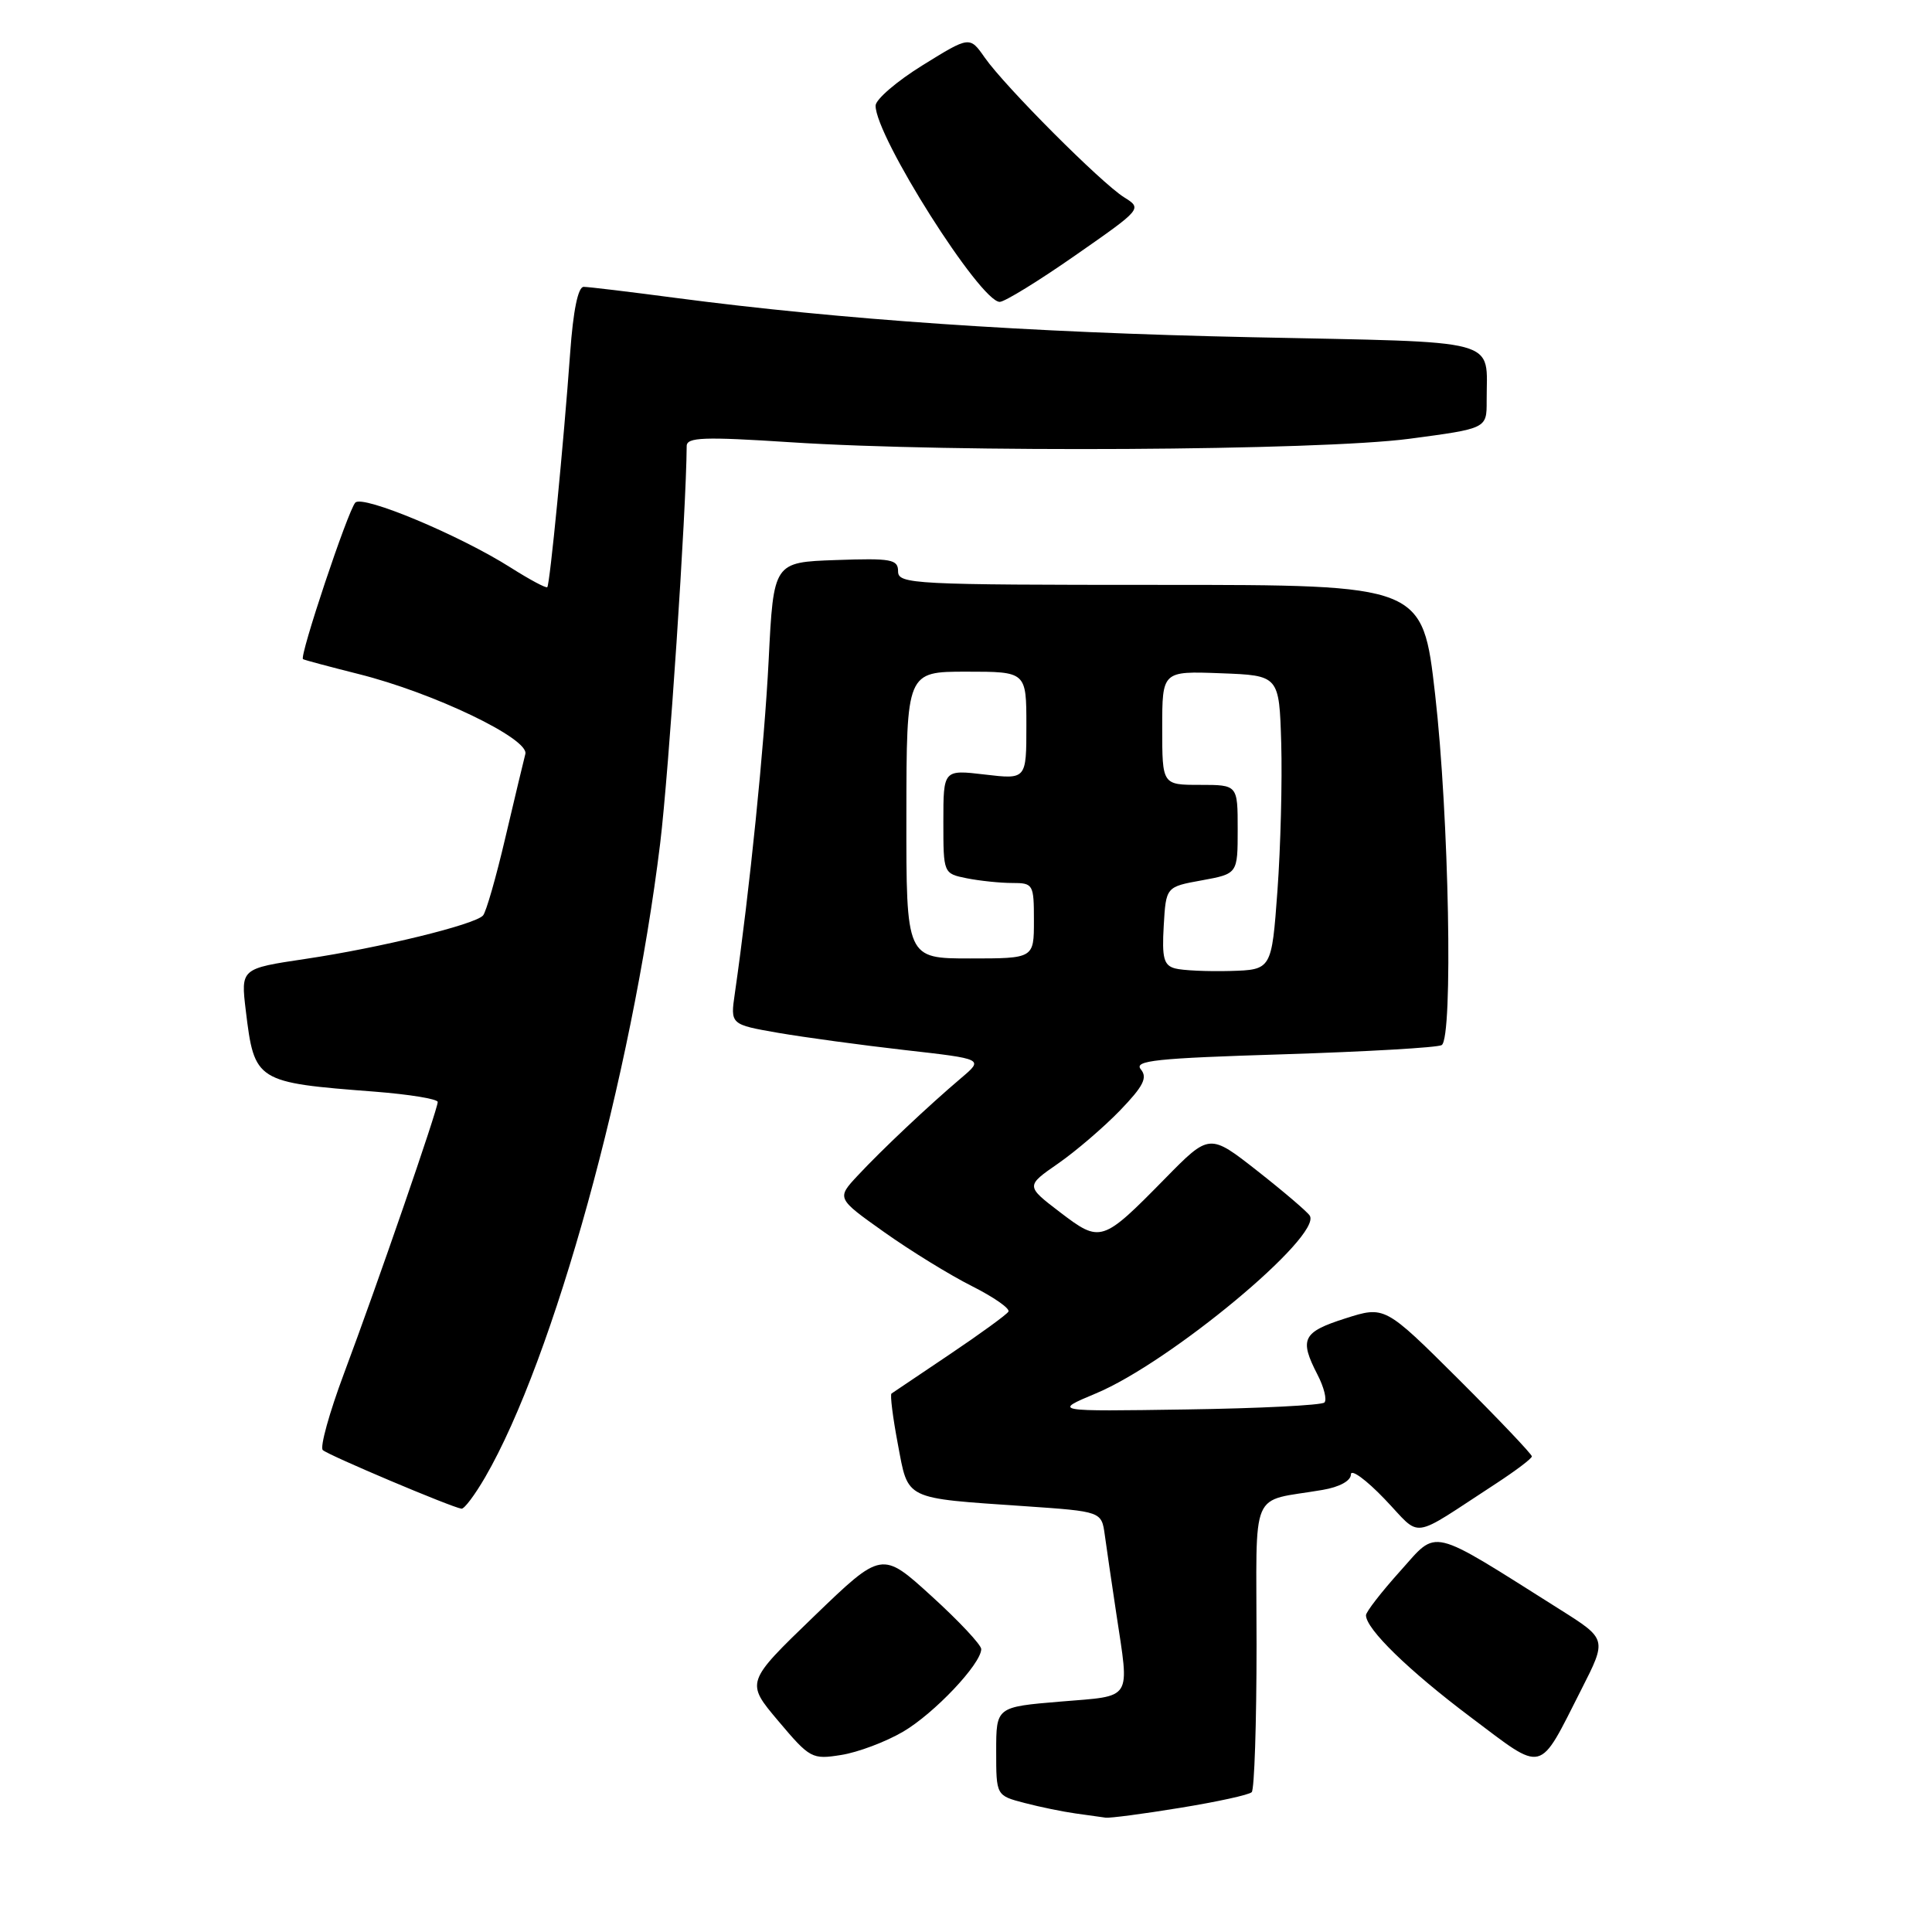 <?xml version="1.0" encoding="UTF-8" standalone="no"?>
<!DOCTYPE svg PUBLIC "-//W3C//DTD SVG 1.1//EN" "http://www.w3.org/Graphics/SVG/1.1/DTD/svg11.dtd" >
<svg xmlns="http://www.w3.org/2000/svg" xmlns:xlink="http://www.w3.org/1999/xlink" version="1.1" viewBox="0 0 256 256">
 <g >
 <path fill="currentColor"
d=" M 156.36 239.55 C 161.23 238.76 165.51 237.83 165.86 237.47 C 166.21 237.12 166.50 228.33 166.50 217.94 C 166.50 196.66 165.45 199.11 175.25 197.42 C 177.50 197.04 179.00 196.21 179.00 195.37 C 179.00 194.60 181.01 196.06 183.46 198.62 C 188.51 203.88 186.59 204.15 198.23 196.58 C 200.83 194.88 202.97 193.27 202.98 192.98 C 202.99 192.70 198.61 188.09 193.25 182.74 C 183.49 173.03 183.49 173.03 178.25 174.70 C 172.59 176.51 172.14 177.43 174.57 182.14 C 175.44 183.82 175.85 185.48 175.49 185.84 C 175.13 186.20 166.89 186.62 157.17 186.76 C 139.50 187.03 139.50 187.03 145.20 184.64 C 155.04 180.54 175.21 163.76 173.55 161.08 C 173.24 160.58 170.13 157.92 166.63 155.17 C 160.26 150.17 160.26 150.17 154.38 156.16 C 146.03 164.66 145.83 164.72 140.45 160.62 C 135.91 157.15 135.91 157.15 140.21 154.17 C 142.57 152.53 146.26 149.36 148.41 147.14 C 151.50 143.93 152.08 142.80 151.17 141.70 C 150.20 140.53 153.13 140.22 170.04 139.70 C 181.06 139.35 190.50 138.81 191.03 138.48 C 192.56 137.54 192.00 108.12 190.16 92.00 C 188.50 77.50 188.50 77.50 153.75 77.50 C 121.02 77.50 119.00 77.40 119.00 75.71 C 119.00 74.11 118.12 73.95 110.75 74.21 C 102.50 74.50 102.50 74.50 101.85 87.50 C 101.28 98.78 99.32 118.10 97.37 131.63 C 96.77 135.75 96.77 135.75 103.13 136.86 C 106.64 137.46 114.19 138.49 119.91 139.14 C 130.33 140.32 130.33 140.32 127.41 142.80 C 123.01 146.53 116.84 152.35 113.67 155.75 C 110.84 158.78 110.84 158.78 117.17 163.27 C 120.65 165.74 125.88 168.96 128.79 170.42 C 131.69 171.88 133.87 173.40 133.62 173.80 C 133.38 174.20 129.87 176.75 125.84 179.46 C 121.80 182.17 118.33 184.51 118.13 184.65 C 117.92 184.79 118.30 187.81 118.97 191.35 C 120.38 198.83 119.65 198.47 135.82 199.58 C 145.96 200.28 145.96 200.28 146.39 203.39 C 146.62 205.10 147.31 209.77 147.91 213.77 C 149.67 225.50 150.20 224.66 140.50 225.47 C 132.00 226.18 132.00 226.18 132.00 232.05 C 132.00 237.92 132.00 237.92 135.75 238.90 C 137.81 239.44 140.85 240.06 142.50 240.29 C 144.15 240.52 145.95 240.77 146.50 240.85 C 147.05 240.93 151.49 240.35 156.36 239.55 Z  M 209.55 223.84 C 212.93 217.19 212.93 217.19 206.71 213.27 C 189.12 202.18 190.60 202.54 185.54 208.17 C 183.04 210.95 181.00 213.58 181.00 214.03 C 181.00 215.85 186.66 221.36 194.84 227.51 C 204.76 234.96 203.77 235.21 209.55 223.84 Z  M 119.68 229.45 C 123.80 227.03 129.98 220.50 130.02 218.52 C 130.03 217.96 127.07 214.80 123.44 211.50 C 116.85 205.50 116.85 205.50 107.83 214.20 C 98.80 222.91 98.80 222.91 103.13 228.04 C 107.33 233.02 107.60 233.16 111.48 232.54 C 113.69 232.19 117.38 230.80 119.68 229.45 Z  M 64.28 195.75 C 73.36 180.10 83.71 142.60 87.48 111.72 C 88.63 102.24 90.93 67.83 90.99 59.10 C 91.00 57.94 93.23 57.85 104.75 58.60 C 126.14 60.00 174.84 59.72 186.75 58.14 C 197.00 56.78 197.00 56.78 196.99 53.14 C 196.95 44.68 199.59 45.40 165.67 44.68 C 136.13 44.05 111.49 42.36 89.50 39.47 C 83.45 38.67 77.98 38.01 77.34 38.01 C 76.60 38.00 75.95 41.13 75.55 46.75 C 74.67 58.89 72.86 77.44 72.52 77.80 C 72.36 77.97 70.18 76.80 67.67 75.21 C 60.91 70.92 48.05 65.54 47.08 66.60 C 46.10 67.66 39.63 87.03 40.15 87.34 C 40.34 87.46 43.65 88.34 47.50 89.31 C 57.46 91.80 70.15 97.89 69.61 99.91 C 69.38 100.79 68.19 105.78 66.96 111.00 C 65.74 116.22 64.41 120.87 64.00 121.31 C 62.92 122.52 50.31 125.60 40.48 127.06 C 31.90 128.34 31.90 128.34 32.57 133.92 C 33.71 143.33 33.90 143.44 49.66 144.65 C 54.25 145.01 58.00 145.62 58.00 146.02 C 58.00 147.01 49.98 170.25 45.59 181.97 C 43.64 187.18 42.37 191.76 42.77 192.14 C 43.48 192.82 59.84 199.73 61.15 199.91 C 61.52 199.96 62.92 198.09 64.28 195.75 Z  M 142.51 33.82 C 151.36 27.65 151.36 27.65 148.93 26.13 C 145.89 24.22 133.17 11.47 130.49 7.64 C 128.49 4.78 128.49 4.78 122.26 8.64 C 118.83 10.76 116.02 13.18 116.02 14.00 C 116.00 18.07 129.89 40.00 132.47 40.00 C 133.12 40.00 137.64 37.22 142.51 33.82 Z  M 155.70 128.32 C 154.21 127.92 153.95 126.95 154.20 122.67 C 154.50 117.51 154.50 117.51 159.25 116.65 C 164.00 115.78 164.00 115.78 164.00 109.89 C 164.00 104.00 164.00 104.00 159.00 104.00 C 154.00 104.00 154.00 104.00 154.00 96.46 C 154.00 88.92 154.00 88.92 161.75 89.21 C 169.50 89.50 169.50 89.50 169.77 98.50 C 169.91 103.45 169.69 112.22 169.27 118.00 C 168.50 128.50 168.50 128.50 163.00 128.66 C 159.97 128.74 156.69 128.59 155.70 128.32 Z  M 120.10 108.00 C 120.12 89.00 120.12 89.00 128.06 89.00 C 136.00 89.00 136.00 89.00 136.00 96.14 C 136.00 103.28 136.00 103.28 130.50 102.63 C 125.00 101.98 125.00 101.98 125.00 108.87 C 125.00 115.75 125.00 115.75 128.12 116.38 C 129.84 116.72 132.54 117.00 134.12 117.00 C 136.91 117.00 137.00 117.16 137.00 122.00 C 137.00 127.00 137.00 127.00 128.54 127.00 C 120.08 127.00 120.08 127.00 120.10 108.00 Z "/>
</g>
</svg>